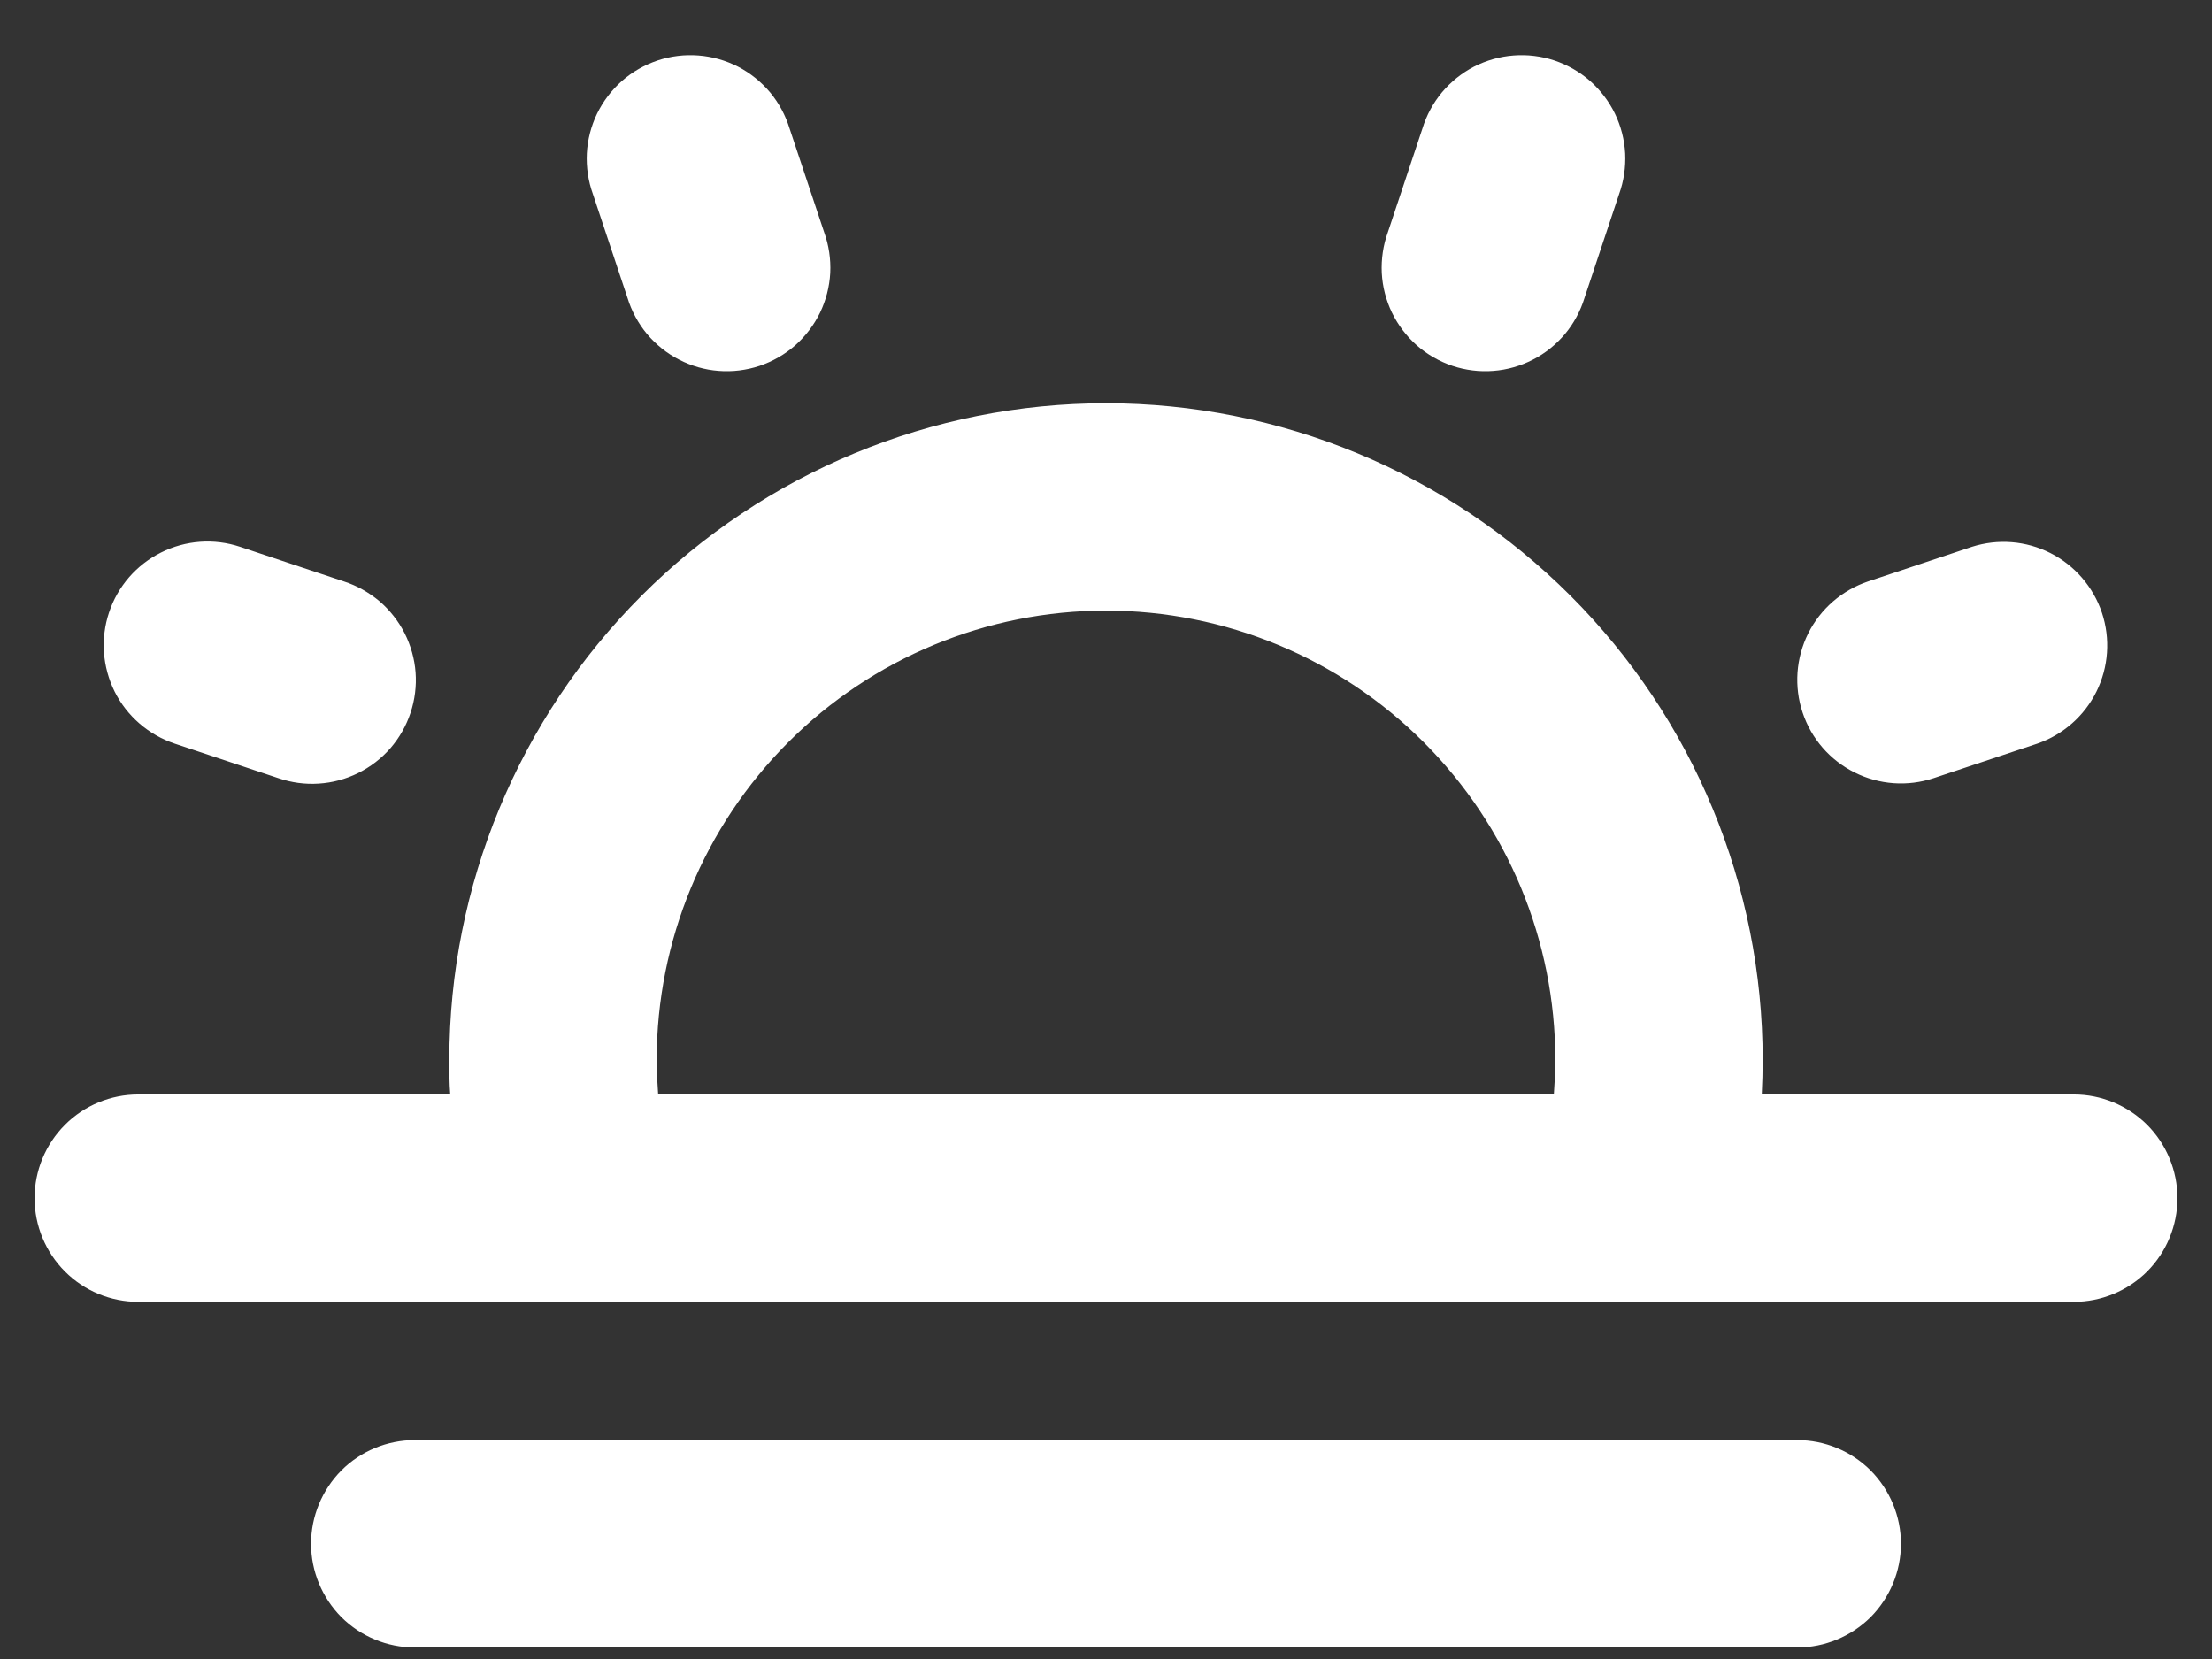 <svg width="24" height="18" viewBox="0 0 24 18" fill="none" xmlns="http://www.w3.org/2000/svg">
<rect x="0" y="0" width="24" height="18" fill="#333333" stroke="none"/>
<path d="M22.5 11.875H19.115C19.121 11.75 19.125 11.626 19.125 11.5C19.125 9.61 18.374 7.798 17.038 6.462C15.702 5.126 13.89 4.375 12 4.375C10.11 4.375 8.298 5.126 6.962 6.462C5.626 7.798 4.875 9.61 4.875 11.5C4.875 11.626 4.875 11.75 4.885 11.875H1.5C1.202 11.875 0.915 11.993 0.705 12.204C0.494 12.415 0.375 12.702 0.375 13C0.375 13.298 0.494 13.585 0.705 13.796C0.915 14.007 1.202 14.125 1.5 14.125H22.5C22.798 14.125 23.084 14.007 23.296 13.796C23.506 13.585 23.625 13.298 23.625 13C23.625 12.702 23.506 12.415 23.296 12.204C23.084 11.993 22.798 11.875 22.5 11.875ZM7.125 11.5C7.125 10.207 7.639 8.967 8.553 8.053C9.467 7.139 10.707 6.625 12 6.625C13.293 6.625 14.533 7.139 15.447 8.053C16.361 8.967 16.875 10.207 16.875 11.5C16.875 11.626 16.868 11.75 16.859 11.875H7.141C7.132 11.75 7.125 11.626 7.125 11.5ZM20.625 16.75C20.625 17.048 20.506 17.334 20.296 17.546C20.084 17.756 19.798 17.875 19.5 17.875H4.5C4.202 17.875 3.915 17.756 3.704 17.546C3.494 17.334 3.375 17.048 3.375 16.75C3.375 16.452 3.494 16.166 3.704 15.954C3.915 15.743 4.202 15.625 4.5 15.625H19.5C19.798 15.625 20.084 15.743 20.296 15.954C20.506 16.166 20.625 16.452 20.625 16.75ZM1.183 6.645C1.277 6.362 1.48 6.128 1.747 5.995C2.014 5.861 2.322 5.839 2.605 5.933L3.73 6.308C3.872 6.354 4.003 6.427 4.117 6.523C4.23 6.62 4.323 6.738 4.39 6.87C4.457 7.003 4.498 7.148 4.509 7.296C4.52 7.444 4.501 7.594 4.454 7.735C4.407 7.876 4.333 8.006 4.235 8.119C4.137 8.231 4.018 8.322 3.885 8.388C3.751 8.454 3.606 8.493 3.458 8.502C3.309 8.512 3.16 8.491 3.02 8.443L1.895 8.068C1.755 8.021 1.625 7.947 1.513 7.85C1.402 7.754 1.31 7.636 1.244 7.504C1.178 7.371 1.139 7.228 1.128 7.08C1.118 6.933 1.136 6.785 1.183 6.645ZM6.433 2.106C6.382 1.965 6.36 1.815 6.367 1.665C6.375 1.515 6.413 1.368 6.478 1.233C6.544 1.098 6.636 0.977 6.748 0.878C6.861 0.779 6.993 0.704 7.135 0.656C7.277 0.609 7.428 0.59 7.578 0.602C7.727 0.613 7.873 0.655 8.007 0.723C8.14 0.792 8.258 0.887 8.355 1.002C8.451 1.118 8.523 1.251 8.567 1.395L8.942 2.52C8.993 2.661 9.015 2.811 9.008 2.961C9 3.111 8.962 3.258 8.897 3.393C8.831 3.528 8.739 3.649 8.627 3.748C8.514 3.847 8.382 3.922 8.24 3.97C8.098 4.017 7.947 4.036 7.797 4.024C7.648 4.013 7.502 3.971 7.368 3.902C7.235 3.834 7.117 3.739 7.02 3.624C6.924 3.508 6.852 3.375 6.808 3.231L6.433 2.106ZM19.558 7.731C19.511 7.591 19.493 7.443 19.503 7.296C19.514 7.148 19.553 7.004 19.619 6.872C19.685 6.74 19.777 6.622 19.888 6.526C20 6.429 20.13 6.355 20.27 6.308L21.395 5.933C21.677 5.843 21.983 5.867 22.247 6.001C22.511 6.135 22.712 6.368 22.806 6.649C22.899 6.93 22.878 7.237 22.747 7.502C22.616 7.768 22.385 7.971 22.105 8.068L20.98 8.443C20.697 8.537 20.389 8.515 20.122 8.381C19.855 8.248 19.652 8.014 19.558 7.731ZM15.058 2.52L15.433 1.395C15.477 1.251 15.549 1.118 15.645 1.002C15.742 0.887 15.86 0.792 15.993 0.723C16.127 0.655 16.273 0.613 16.422 0.602C16.572 0.59 16.723 0.609 16.865 0.656C17.007 0.704 17.139 0.779 17.252 0.878C17.364 0.977 17.456 1.098 17.522 1.233C17.587 1.368 17.625 1.515 17.633 1.665C17.64 1.815 17.618 1.965 17.567 2.106L17.192 3.231C17.148 3.375 17.076 3.508 16.98 3.624C16.883 3.739 16.765 3.834 16.632 3.902C16.498 3.971 16.352 4.013 16.203 4.024C16.053 4.036 15.902 4.017 15.76 3.97C15.618 3.922 15.486 3.847 15.373 3.748C15.261 3.649 15.169 3.528 15.103 3.393C15.038 3.258 15 3.111 14.992 2.961C14.985 2.811 15.007 2.661 15.058 2.52Z" fill="white"/>
</svg>
